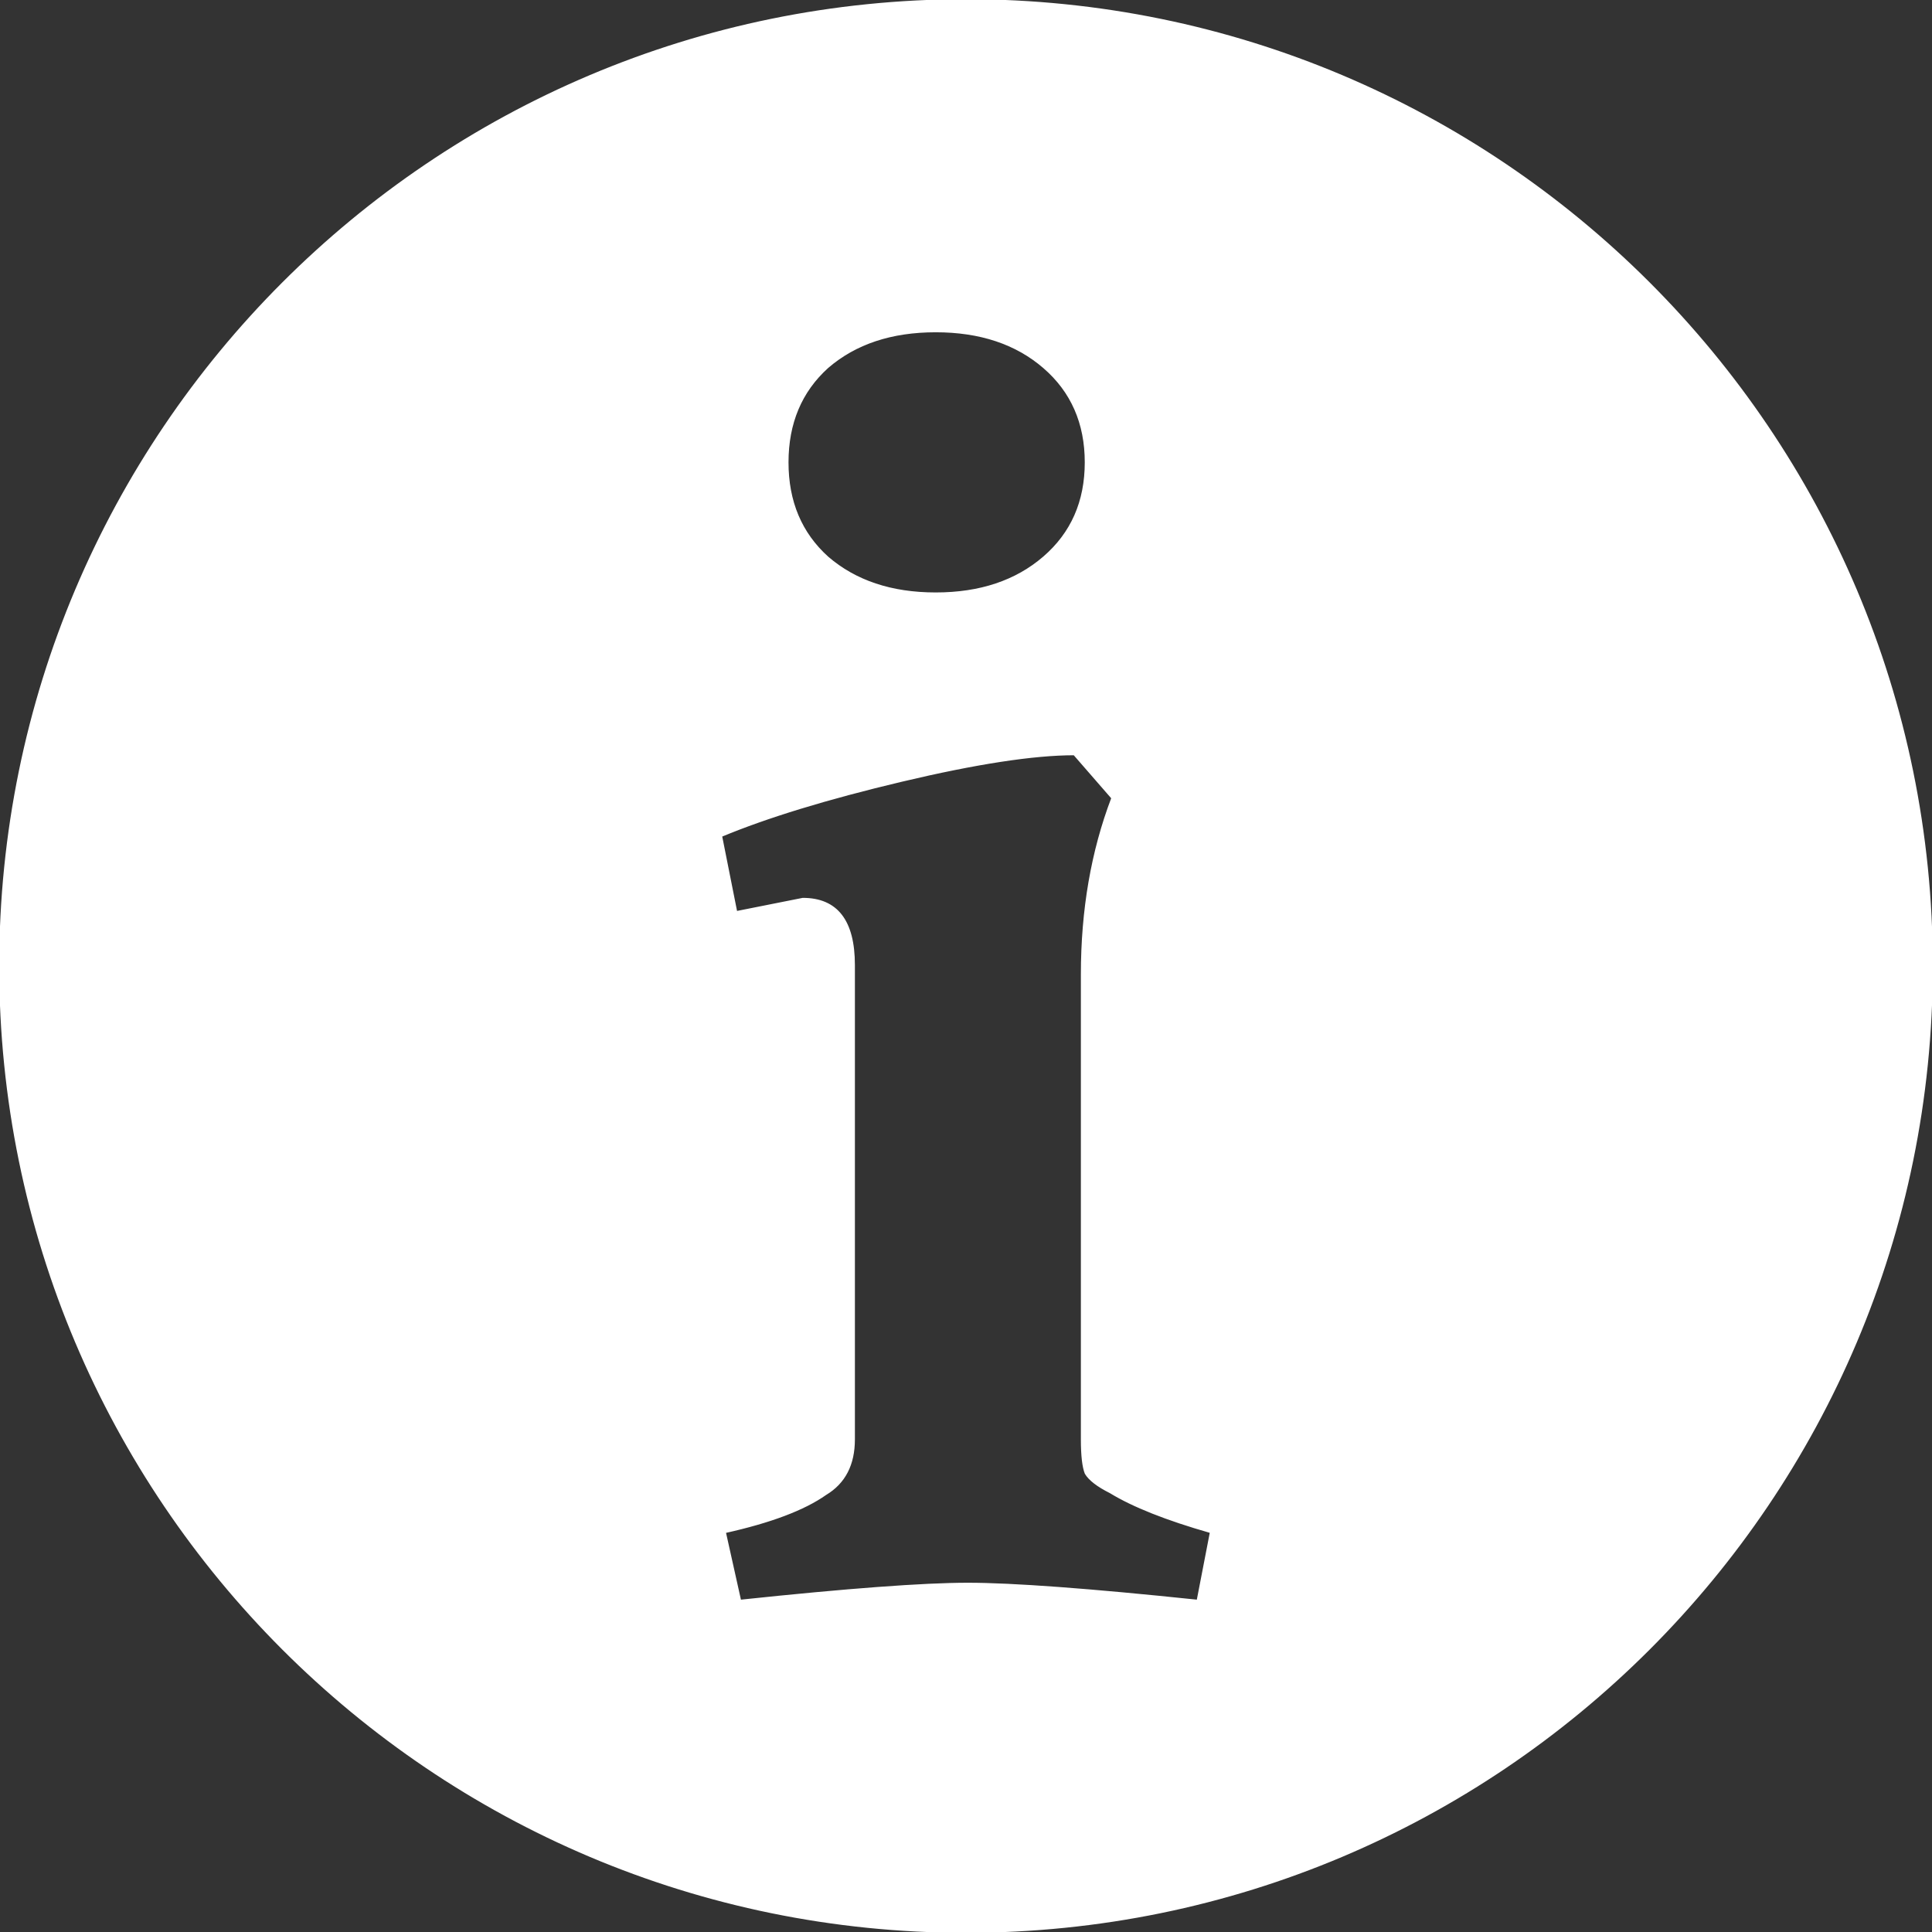 <!DOCTYPE svg PUBLIC "-//W3C//DTD SVG 1.1//EN" "http://www.w3.org/Graphics/SVG/1.1/DTD/svg11.dtd">
<!-- Uploaded to: SVG Repo, www.svgrepo.com, Transformed by: SVG Repo Mixer Tools -->
<svg version="1.1" id="svg2" xmlns:dc="http://purl.org/dc/elements/1.1/" xmlns:cc="http://creativecommons.org/ns#" xmlns:rdf="http://www.w3.org/1999/02/22-rdf-syntax-ns#" xmlns:svg="http://www.w3.org/2000/svg" xmlns:sodipodi="http://sodipodi.sourceforge.net/DTD/sodipodi-0.dtd" xmlns:inkscape="http://www.inkscape.org/namespaces/inkscape" sodipodi:docname="info-sign.svg" inkscape:version="0.48.4 r9939" xmlns="http://www.w3.org/2000/svg" xmlns:xlink="http://www.w3.org/1999/xlink" width="800px" height="800px" viewBox="0 0 1200 1200" enable-background="new 0 0 1200 1200" xml:space="preserve" fill="#FFF" stroke="#FFF">
<rect x="0" y="0" width="1200" height="1200" fill="#333333" stroke="none"/>
<g id="SVGRepo_bgCarrier" stroke-width="0"/>
<g id="SVGRepo_tracerCarrier" stroke-linecap="round" stroke-linejoin="round"/>
<g id="SVGRepo_iconCarrier"> <sodipodi:namedview inkscape:cy="698.84466" inkscape:cx="726.59921" inkscape:zoom="0.37249375" showgrid="false" id="namedview30" guidetolerance="10" gridtolerance="10" objecttolerance="10" borderopacity="1" bordercolor="#666666" pagecolor="#ffffff" inkscape:current-layer="svg2" inkscape:window-maximized="1" inkscape:window-y="24" inkscape:window-height="876" inkscape:window-width="1535" inkscape:pageshadow="2" inkscape:pageopacity="0" inkscape:window-x="65"> </sodipodi:namedview> <path id="path12622" inkscape:connector-curvature="0" d="M600,0C268.629,0,0,268.629,0,600s268.629,600,600,600 s600-268.629,600-600S931.371,0,600,0z M581.177,205.884c27.494,0.001,49.881,7.415,67.163,22.339 c17.281,14.926,25.928,34.609,25.928,58.96c0,24.353-8.646,43.962-25.928,58.887c-17.282,14.926-39.669,22.413-67.163,22.412 c-27.494,0.001-49.882-7.486-67.163-22.412c-16.496-14.925-24.756-34.534-24.756-58.887c0-24.351,8.26-44.034,24.756-58.96 C531.295,213.298,553.683,205.885,581.177,205.884z M667.163,468.604l23.584,27.1c-12.569,32.993-18.896,69.509-18.896,109.57 v288.721c0,10.212,0.846,17.239,2.417,21.167c2.356,3.928,7.452,7.864,15.308,11.792c14.14,8.641,34.908,16.9,62.402,24.756 l-8.203,42.407c-67.557-7.07-115.109-10.547-142.603-10.547c-27.494,0-74.587,3.477-141.357,10.547l-9.448-42.407 c28.279-6.284,49.121-14.157,62.476-23.584c11.783-7.069,17.651-18.42,17.651-34.131v-294.58c0-27.493-10.65-41.235-31.86-41.235 l-41.235,8.203l-9.375-47.095c28.279-11.782,65.567-23.206,111.914-34.204C606.283,474.086,642.025,468.604,667.163,468.604z"/> </g>
</svg>